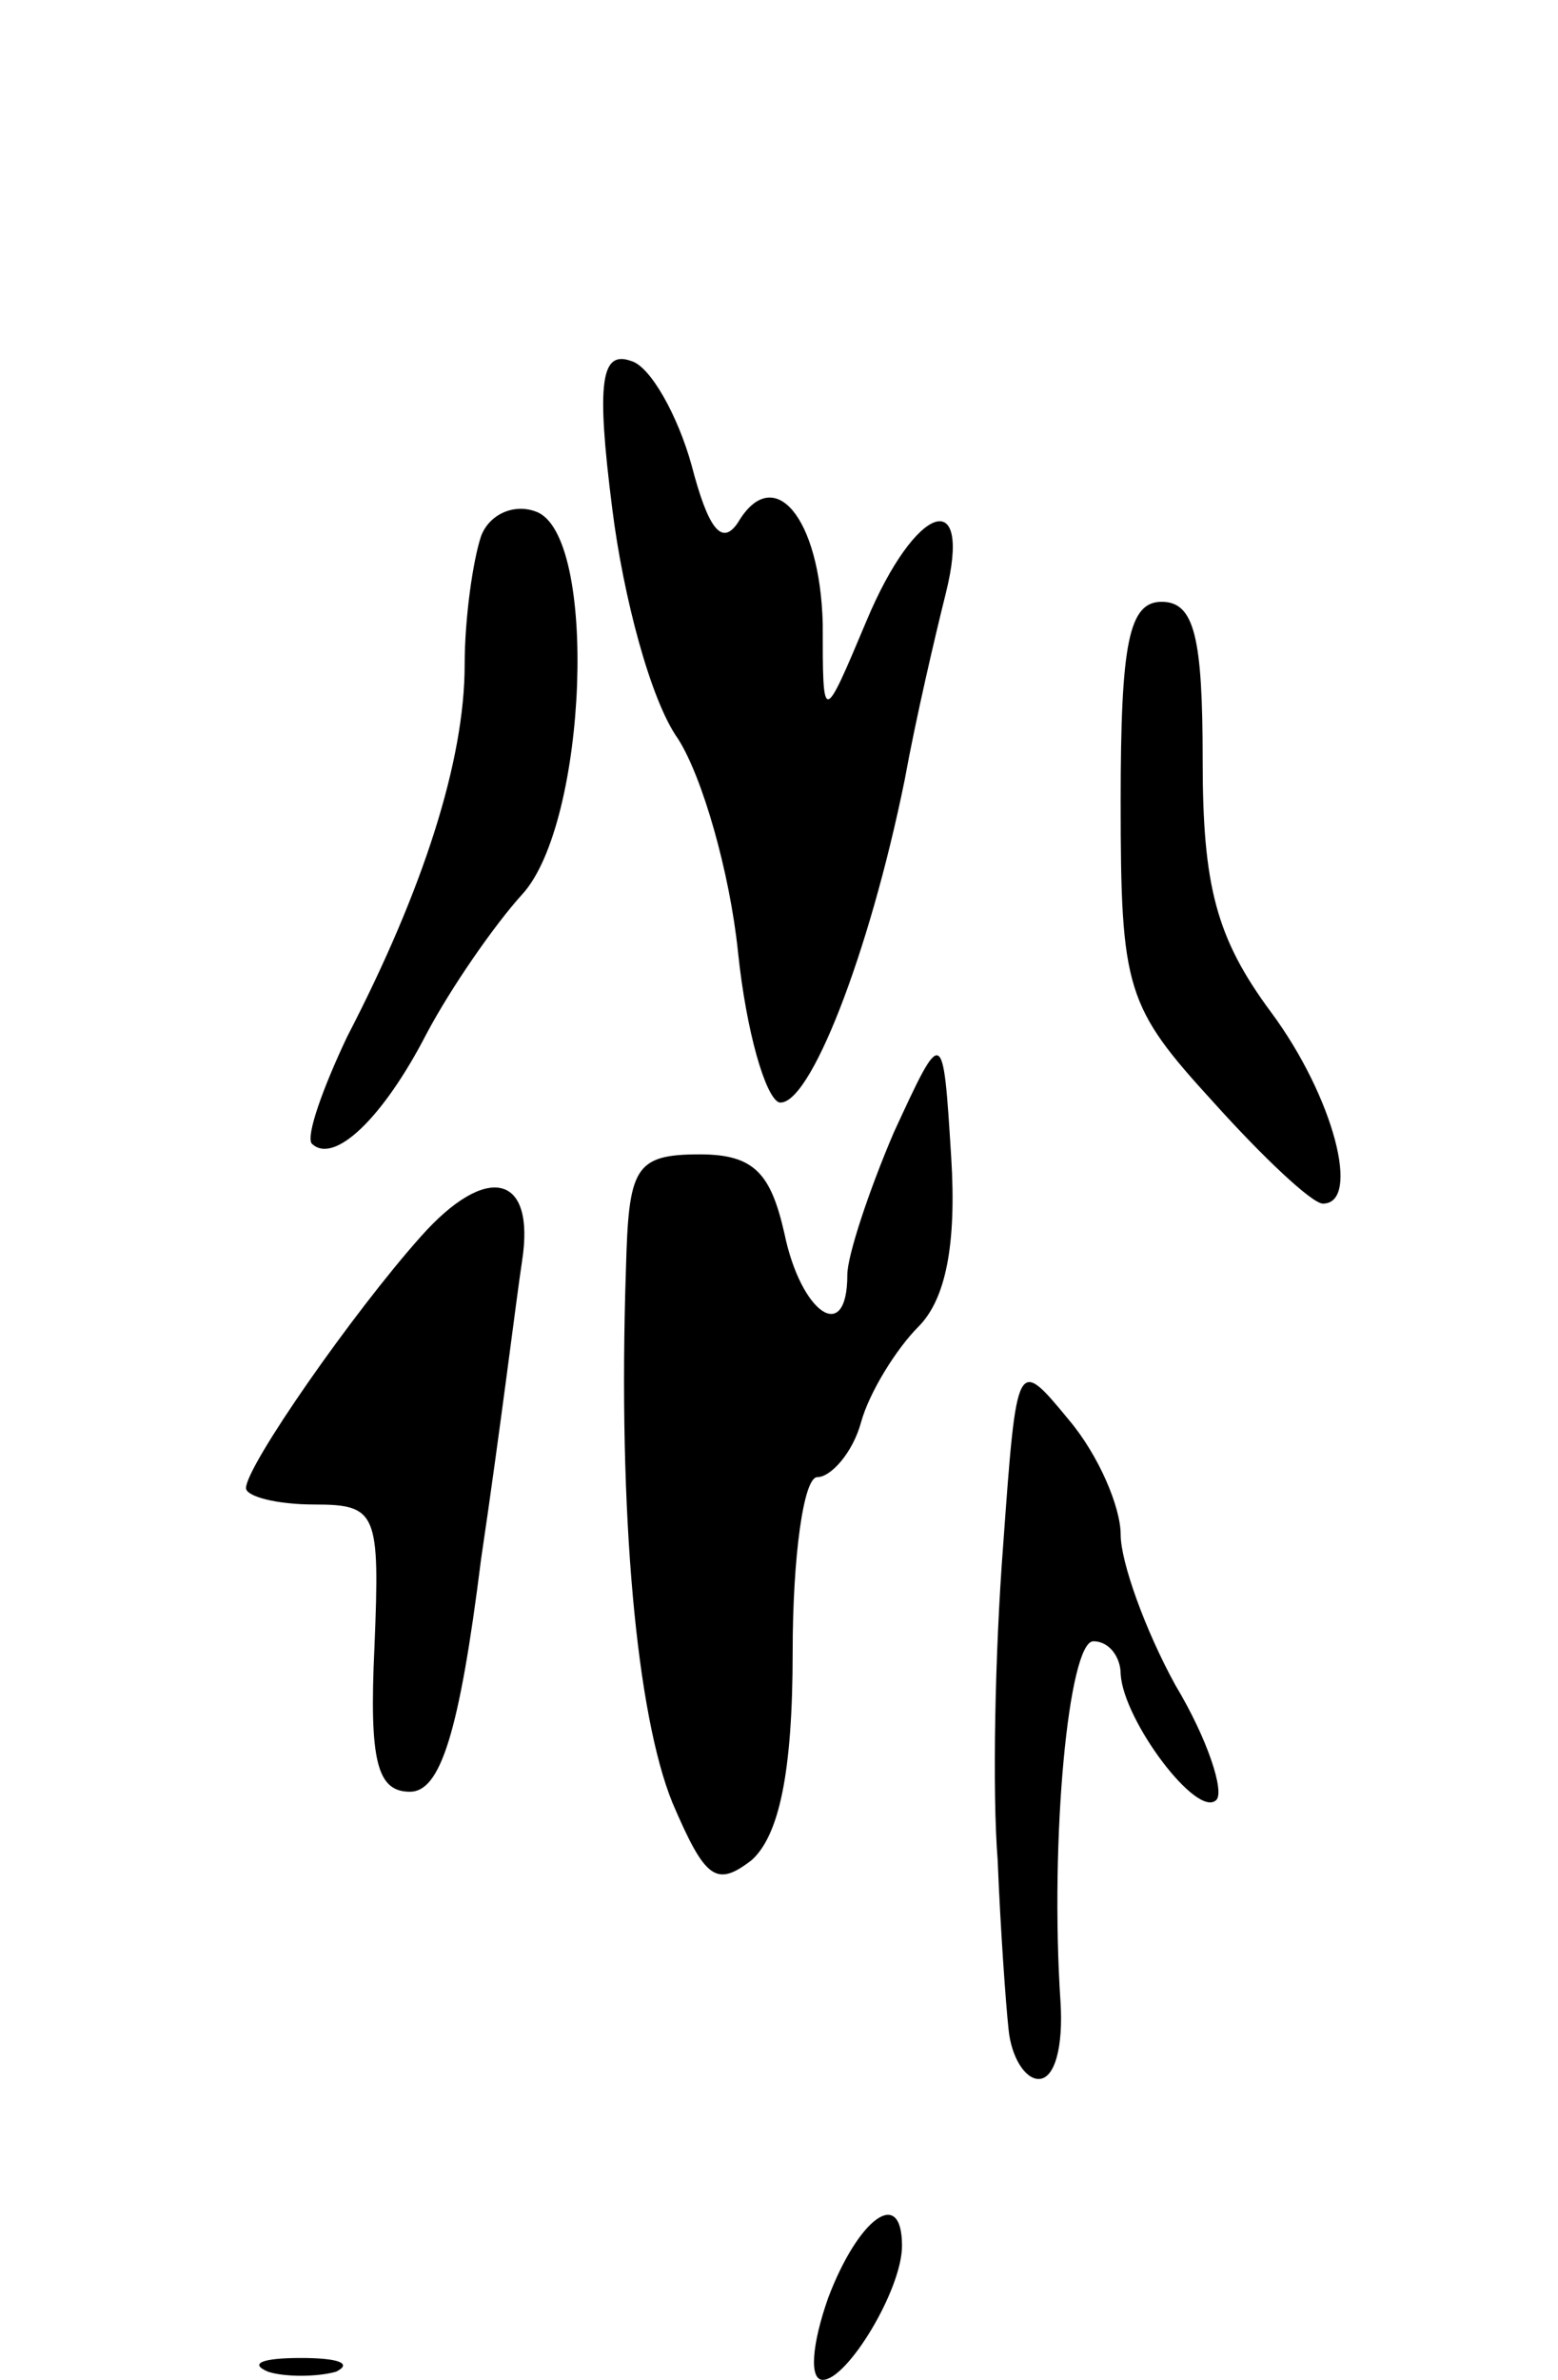 <svg version="1.0" xmlns="http://www.w3.org/2000/svg"
 width="57pt" height="87pt" viewBox="0 0 57 87"
 preserveAspectRatio="xMidYMid meet">
<g transform="translate(0,87) scale(0.1,-0.1)"
fill="#000000" stroke="none">
<path d="M224 684 c4 -32 14 -70 24 -84 9 -14 19 -49 22 -78 3 -29 10 -53 15
-55 11 -2 33 54 46 118 4 22 11 52 15 68 10 40 -11 33 -29 -10 -16 -38 -16
-38 -16 -1 -1 39 -18 59 -31 37 -6 -9 -11 -2 -17 21 -5 18 -15 36 -22 38 -11
4 -13 -7 -7 -54z"/>
<path d="M176 674 c-3 -9 -6 -30 -6 -47 0 -35 -15 -82 -43 -136 -9 -19 -15
-36 -13 -39 8 -8 26 9 42 40 9 17 25 40 35 51 24 26 28 132 5 140 -8 3 -17 -1
-20 -9z"/>
<path d="M410 577 c0 -69 2 -75 34 -110 18 -20 36 -37 40 -37 14 0 4 39 -19
70 -20 27 -25 46 -25 92 0 45 -3 58 -15 58 -12 0 -15 -15 -15 -73z"/>
<path d="M327 456 c-9 -21 -17 -45 -17 -52 0 -26 -17 -14 -23 15 -5 22 -11 29
-31 29 -24 0 -26 -5 -27 -42 -3 -90 4 -163 17 -195 12 -28 16 -31 29 -21 10 9
15 32 15 76 0 35 4 64 9 64 5 0 13 9 16 20 3 11 13 27 21 35 10 10 14 30 12
62 -3 48 -3 48 -21 9z"/>
<path d="M154 418 c-25 -28 -64 -84 -64 -92 0 -3 11 -6 25 -6 23 0 24 -3 22
-52 -2 -42 1 -53 13 -53 11 0 18 21 26 85 7 47 13 96 15 109 5 32 -13 36 -37
9z"/>
<path d="M367 305 c-3 -39 -4 -90 -2 -115 1 -25 3 -53 4 -62 1 -10 6 -18 11
-18 6 0 9 12 8 28 -4 60 3 132 12 132 6 0 10 -6 10 -12 1 -17 28 -53 35 -46 3
3 -3 22 -15 42 -11 20 -20 45 -20 55 0 10 -8 29 -19 42 -19 23 -19 23 -24 -46z"/>
<path d="M303 30 c-6 -17 -7 -30 -2 -30 9 0 29 33 29 49 0 22 -16 10 -27 -19z"/>
<path d="M98 3 c6 -2 18 -2 25 0 6 3 1 5 -13 5 -14 0 -19 -2 -12 -5z"/>
</g>
</svg>
